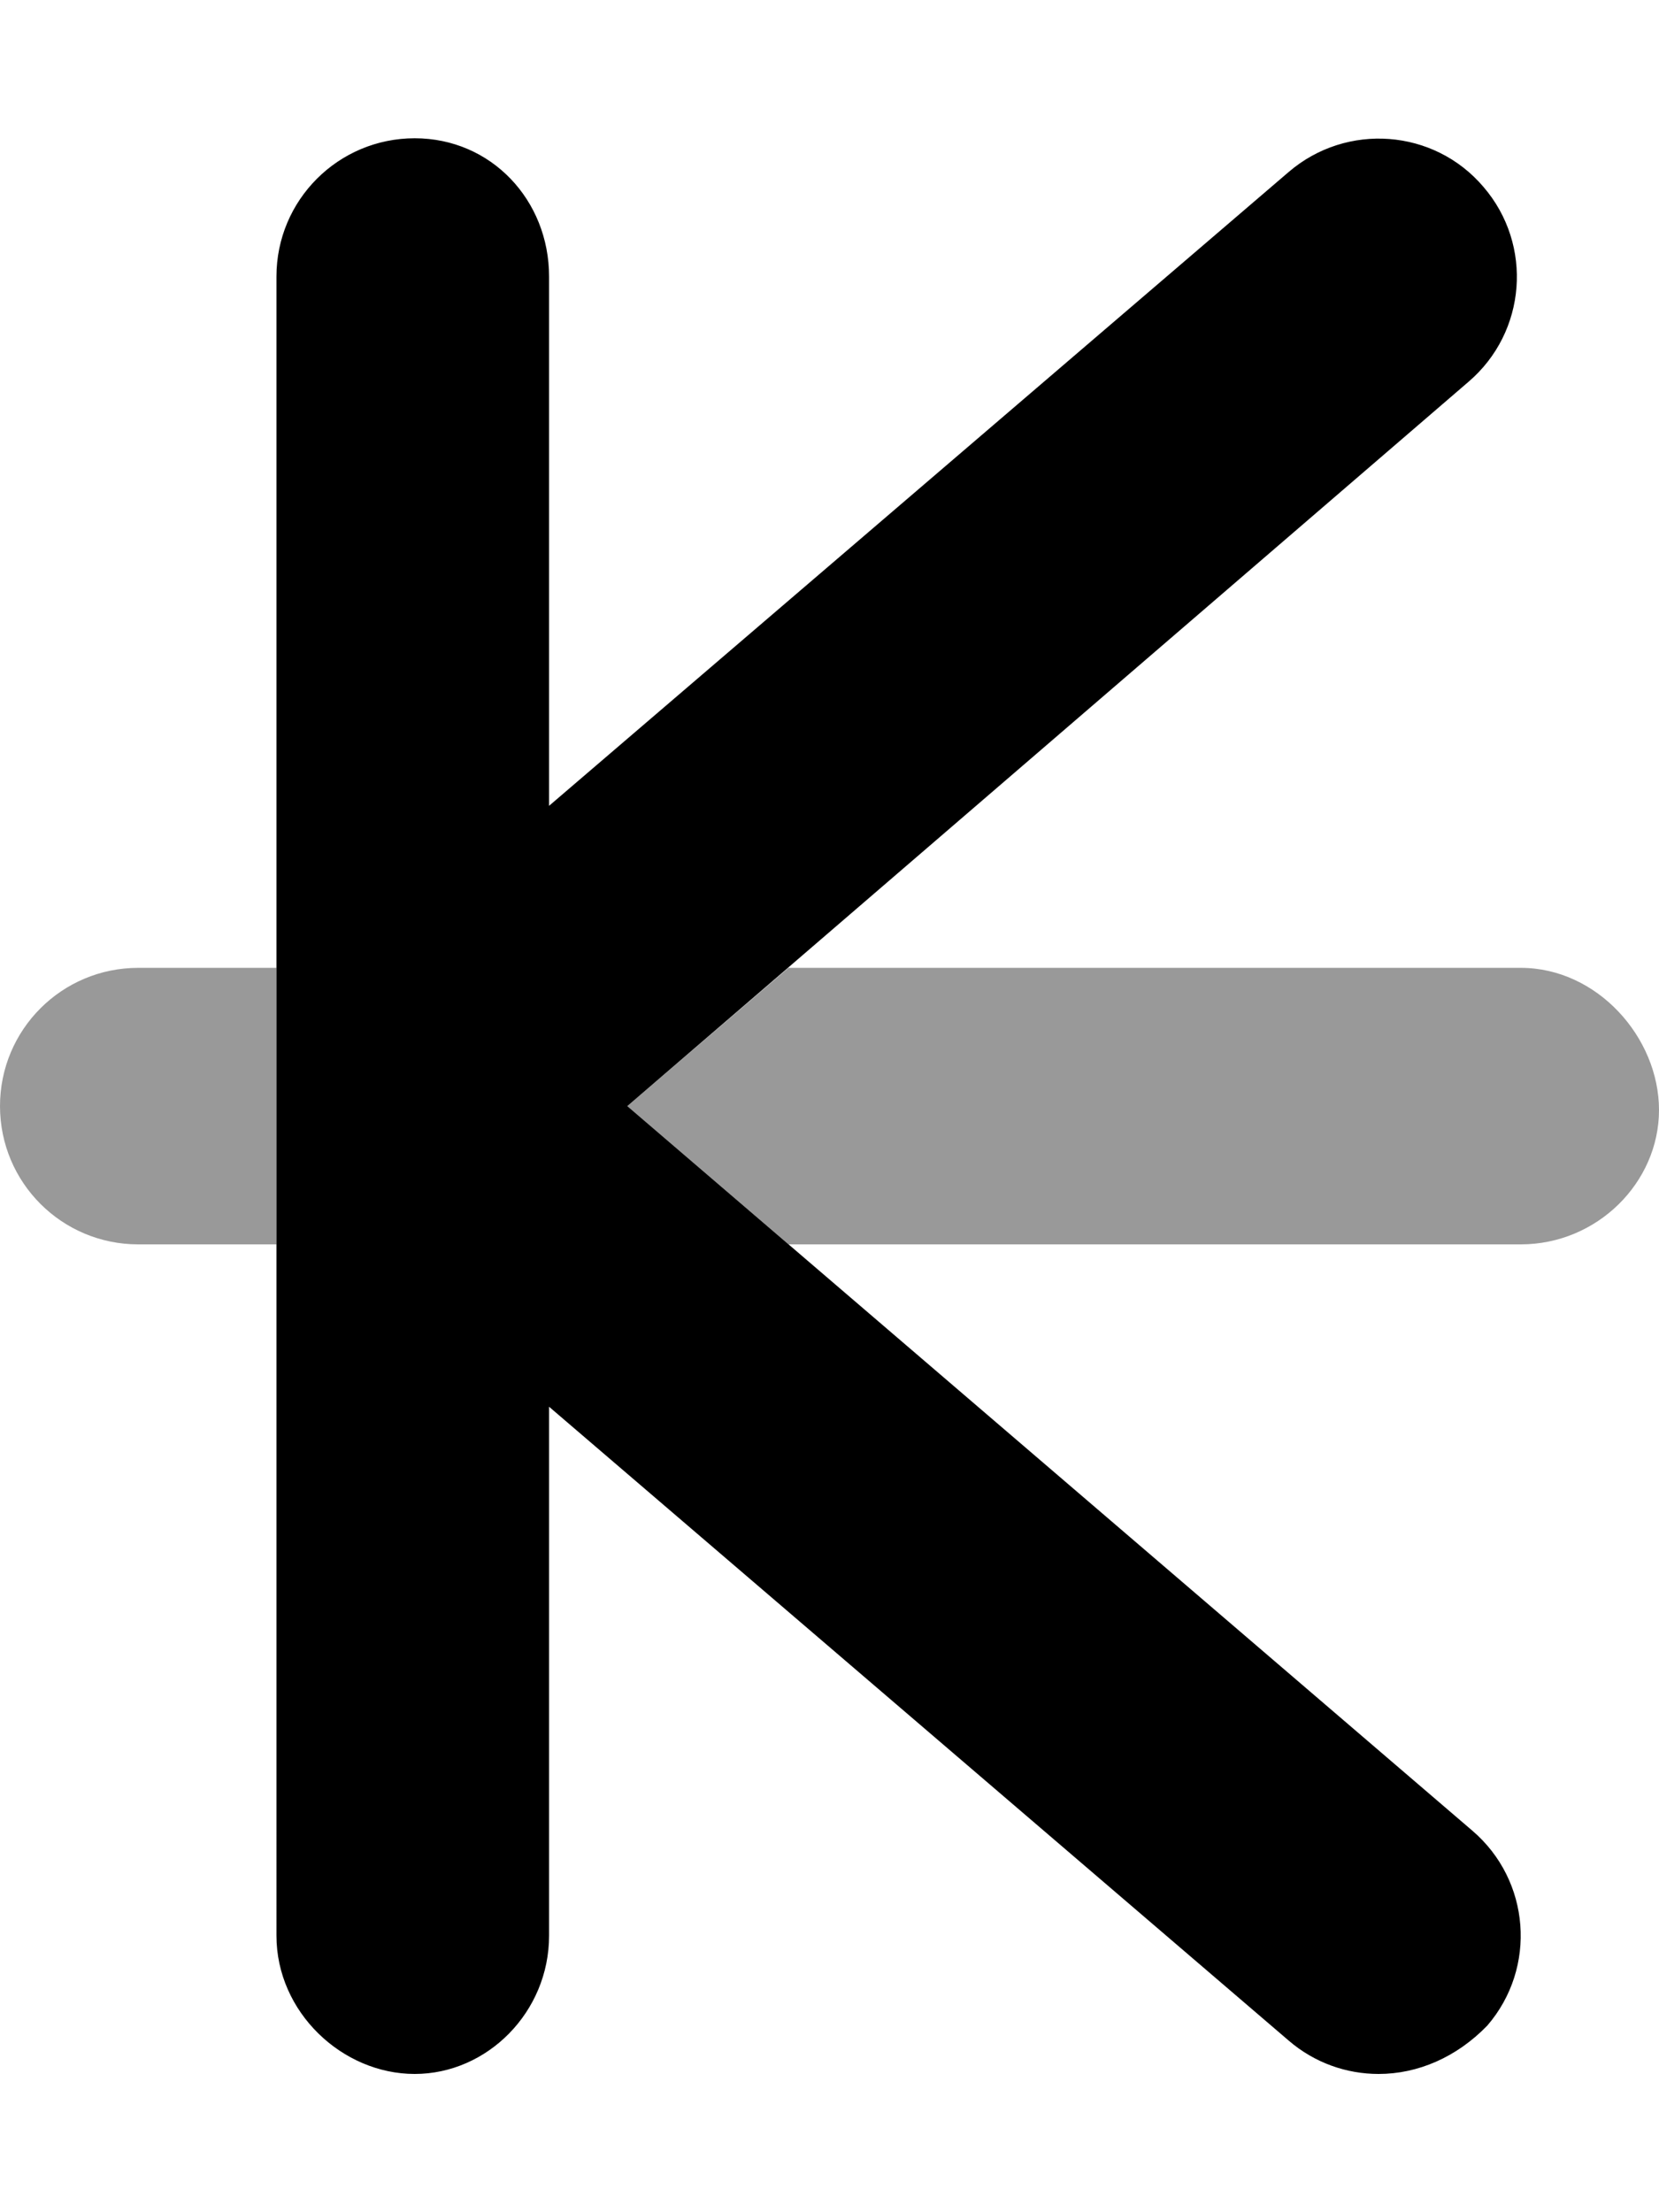 <svg xmlns="http://www.w3.org/2000/svg" viewBox="0 0 384 512"><!--! Font Awesome Pro 6.0.0-beta1 by @fontawesome - https://fontawesome.com License - https://fontawesome.com/license (Commercial License) --><defs><style>.fa-secondary{opacity:.4}</style></defs><path class="fa-primary" d="M340.8 423.7c13.44 11.5 15 31.69 3.469 45.09C337.1 476.2 328.1 480 319.1 480c-7.375 0-14.78-2.531-20.81-7.719l-171.2-146.7V448c0 17.69-14.31 32-31.1 32s-32-14.31-32-32V64c0-17.69 14.31-32 32-32s31.1 14.31 31.1 32v122.5l171.2-146.7c13.41-11.5 33.66-10 45.09 3.469c11.53 13.41 9.969 33.59-3.469 45.09L145.2 256L340.8 423.7z"/><path class="fa-secondary" d="M0 256C0 273.7 14.31 288 32 288h32V224H32C14.31 224 0 238.3 0 256zM352 224H182.5L145.2 256l37.33 32H352c17.69 0 32-14.31 32-31.1S369.7 224 352 224z"/></svg>